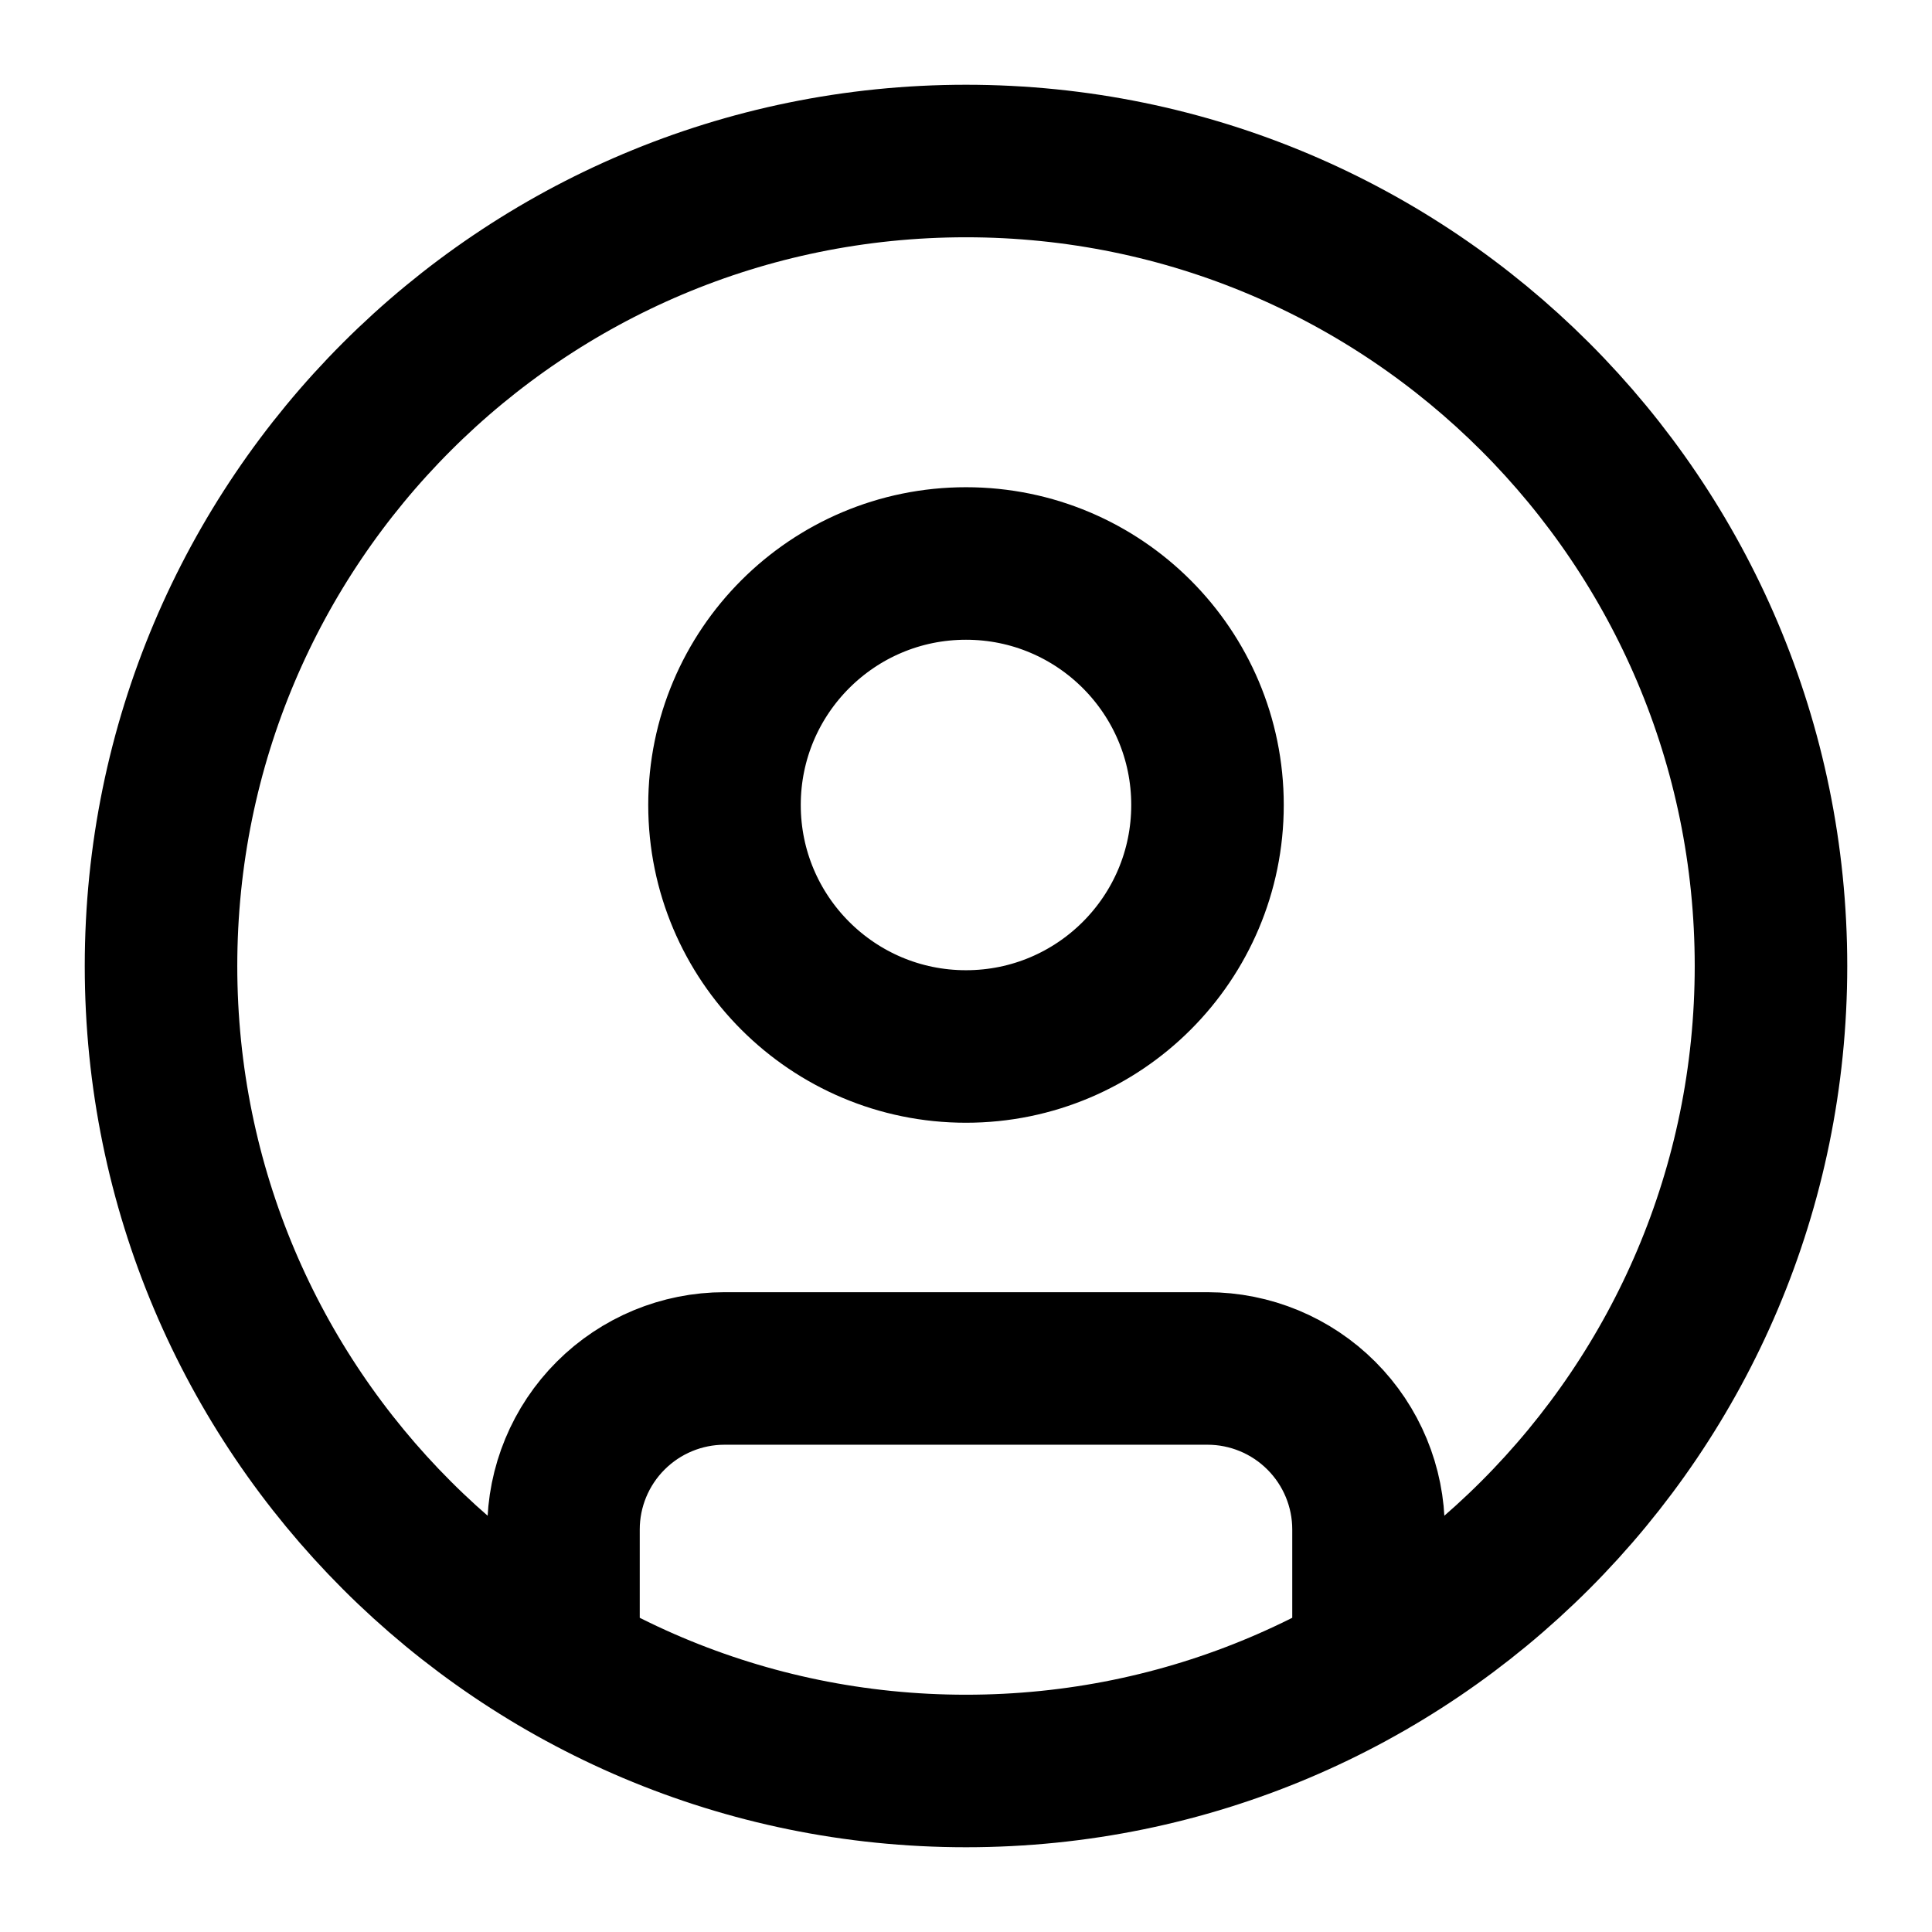 <svg width="38" height="38" viewBox="0 0 38 38" fill="none" xmlns="http://www.w3.org/2000/svg">
<path d="M11.083 32.715V30.083C11.083 29.243 11.417 28.438 12.011 27.844C12.605 27.25 13.41 26.916 14.25 26.916H23.75C24.59 26.916 25.395 27.25 25.989 27.844C26.583 28.438 26.917 29.243 26.917 30.083V32.715M34.833 19C34.833 27.744 27.744 34.833 19 34.833C10.255 34.833 3.167 27.744 3.167 19C3.167 10.255 10.255 3.167 19 3.167C27.744 3.167 34.833 10.255 34.833 19ZM23.75 15.833C23.75 18.456 21.623 20.583 19 20.583C16.377 20.583 14.25 18.456 14.25 15.833C14.25 13.21 16.377 11.083 19 11.083C21.623 11.083 23.75 13.21 23.75 15.833Z" stroke="black" stroke-width="3" stroke-linecap="round" stroke-linejoin="round"/>
</svg>
